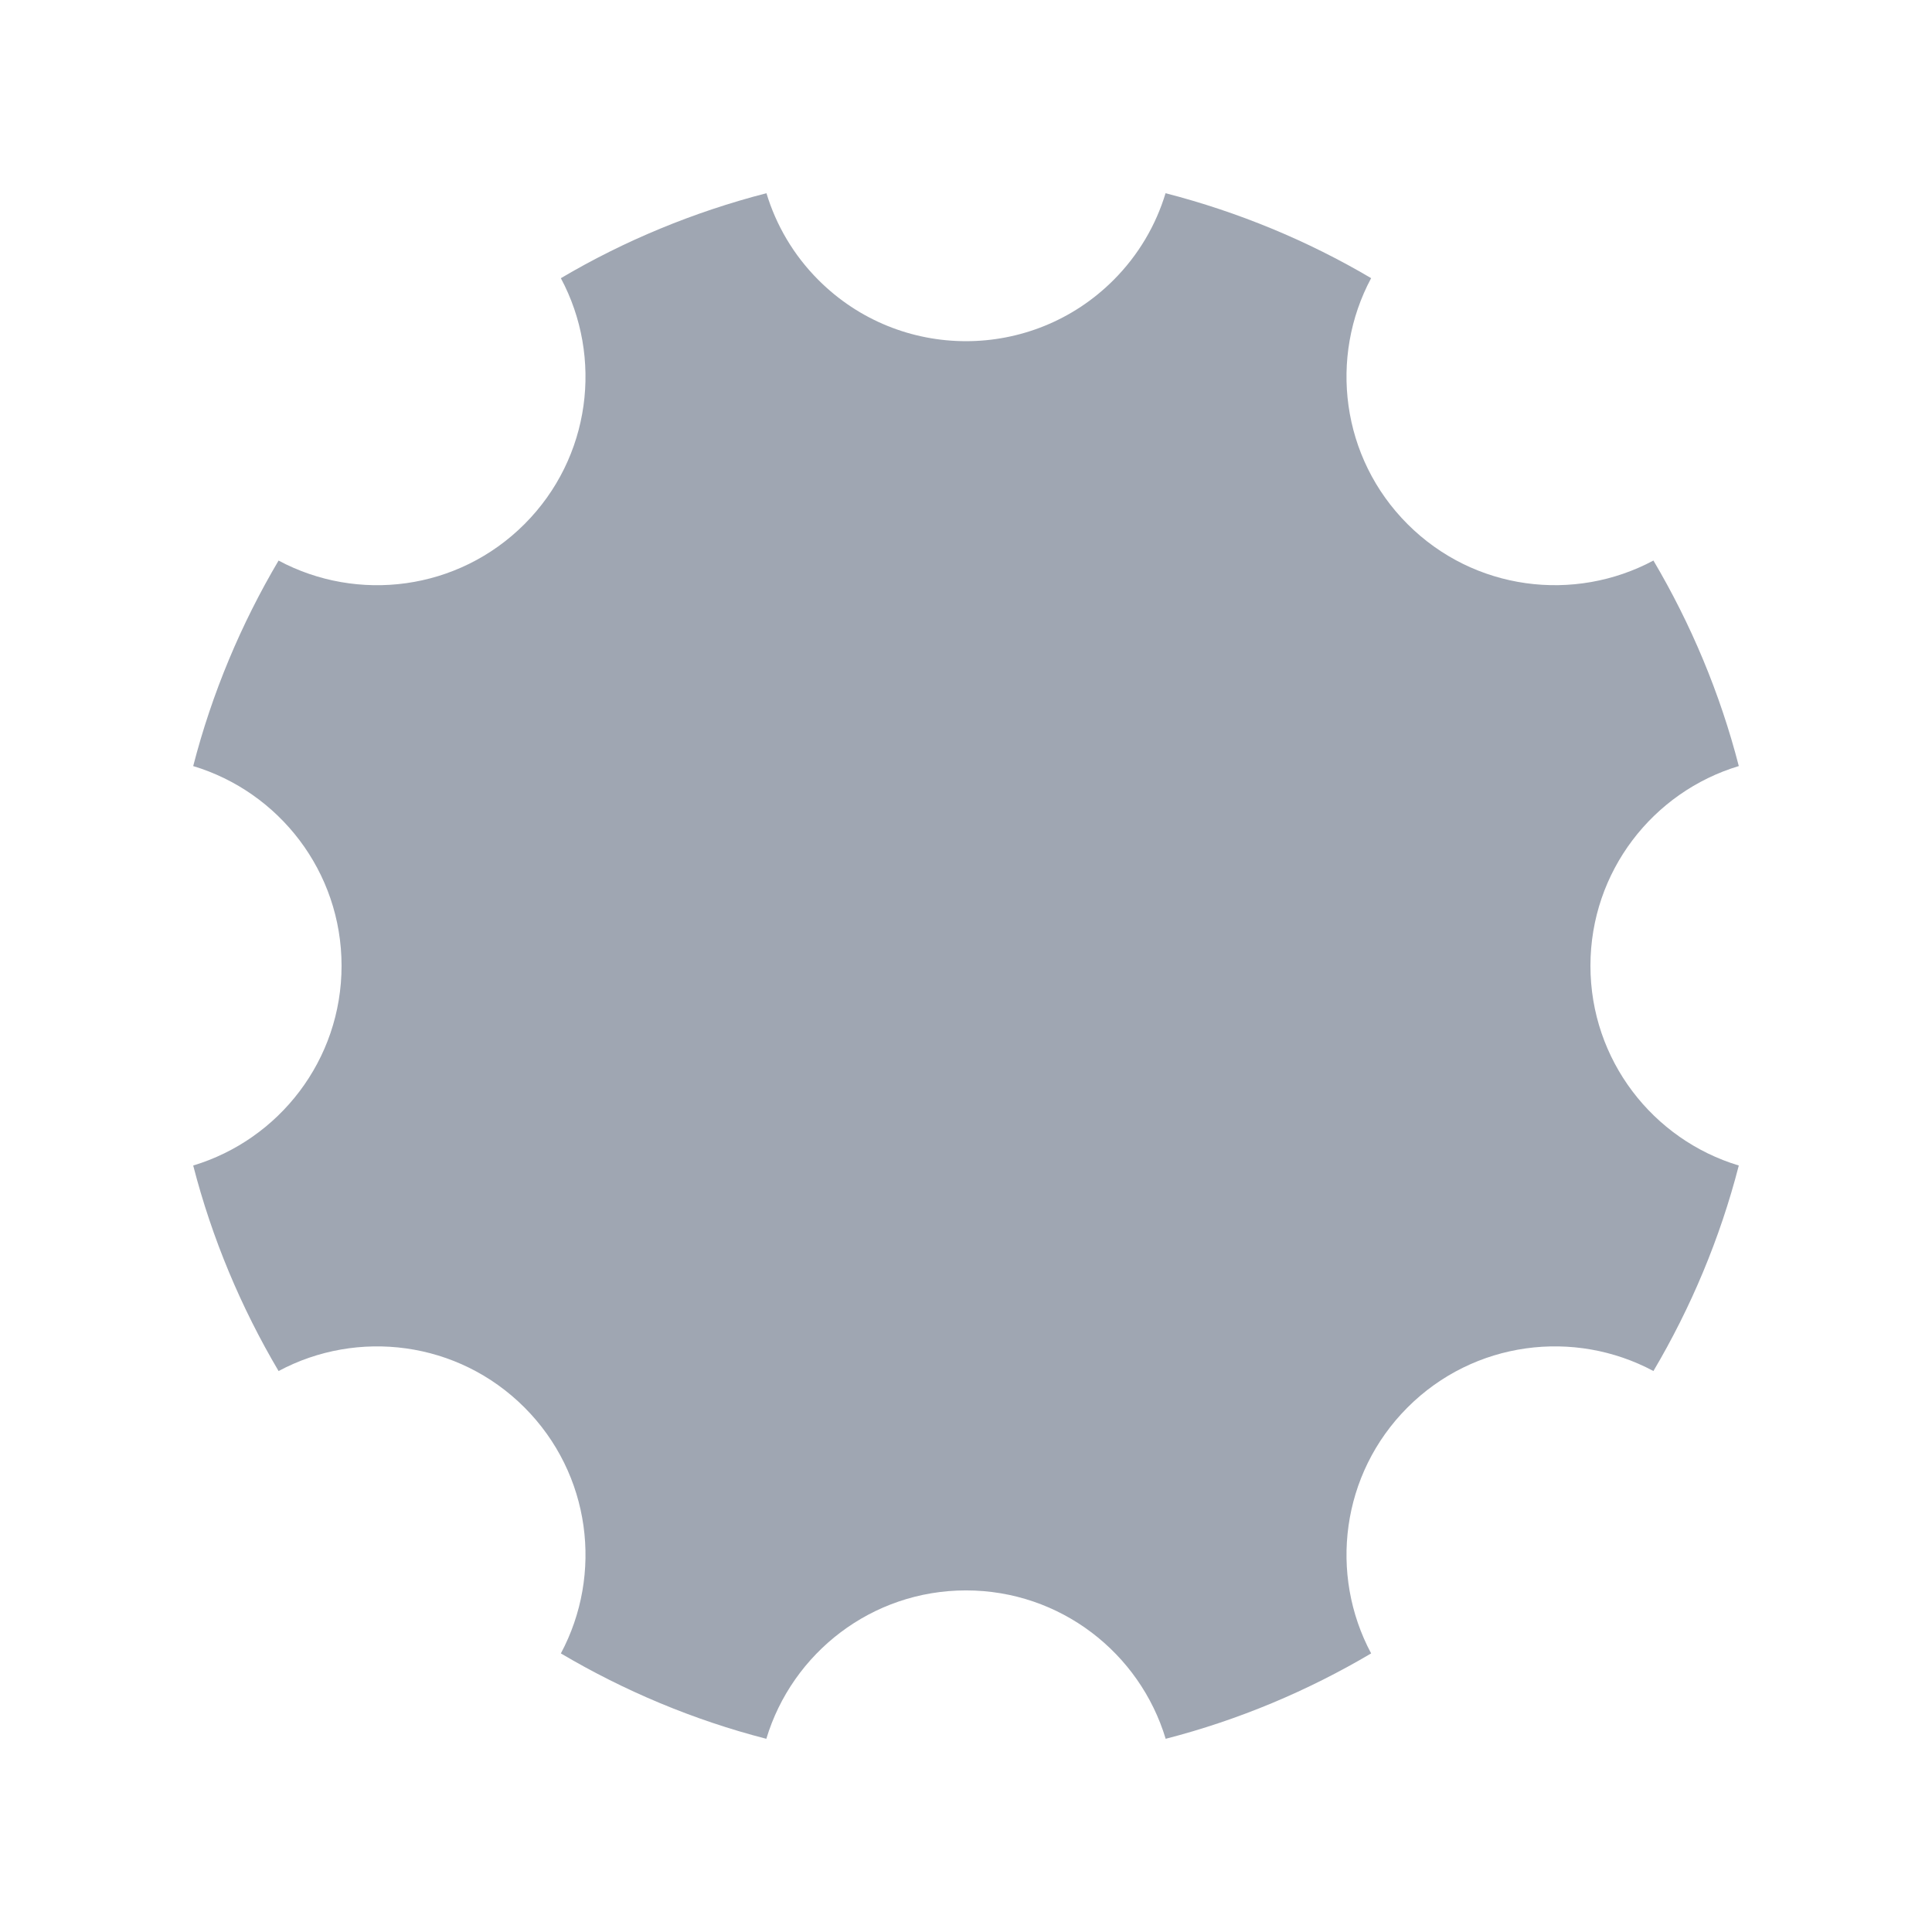 <svg height='400px' width='400px'  fill="#9FA6B2" xmlns="http://www.w3.org/2000/svg" xmlns:xlink="http://www.w3.org/1999/xlink" version="1.1" x="0px" y="0px" viewBox="0 0 100 100" style="enable-background:new 0 0 100 100;" xml:space="preserve"><path d="M82.321,49.989c0-4.88,3.237-8.999,7.679-10.338  c-0.975-3.785-2.48-7.355-4.419-10.638c-4.086,2.188-9.281,1.563-12.727-1.885  c-3.446-3.447-4.072-8.644-1.884-12.731C67.689,12.46,64.111,10.977,60.329,10  c-0.498,1.646-1.395,3.197-2.695,4.497c-4.216,4.217-11.052,4.217-15.268,0  C41.065,13.197,40.169,11.646,39.671,10c-3.781,0.977-7.359,2.46-10.641,4.399  c2.188,4.087,1.562,9.283-1.884,12.731c-3.446,3.447-8.642,4.073-12.727,1.885  C12.48,32.297,10.975,35.867,10,39.652c4.442,1.338,7.679,5.458,7.679,10.338  S14.442,58.989,10,60.327c0.975,3.785,2.48,7.355,4.419,10.638  c4.086-2.189,9.281-1.563,12.727,1.885s4.072,8.644,1.884,12.731  C32.312,87.52,35.881,89.025,39.665,90C41.003,85.557,45.122,82.319,50,82.319  S58.997,85.557,60.335,90c3.784-0.975,7.353-2.48,10.635-4.42  c-2.188-4.087-1.562-9.283,1.884-12.731s8.642-4.073,12.727-1.885  C87.52,67.682,89.025,64.112,90,60.327C85.558,58.989,82.321,54.869,82.321,49.989z"></path></svg>